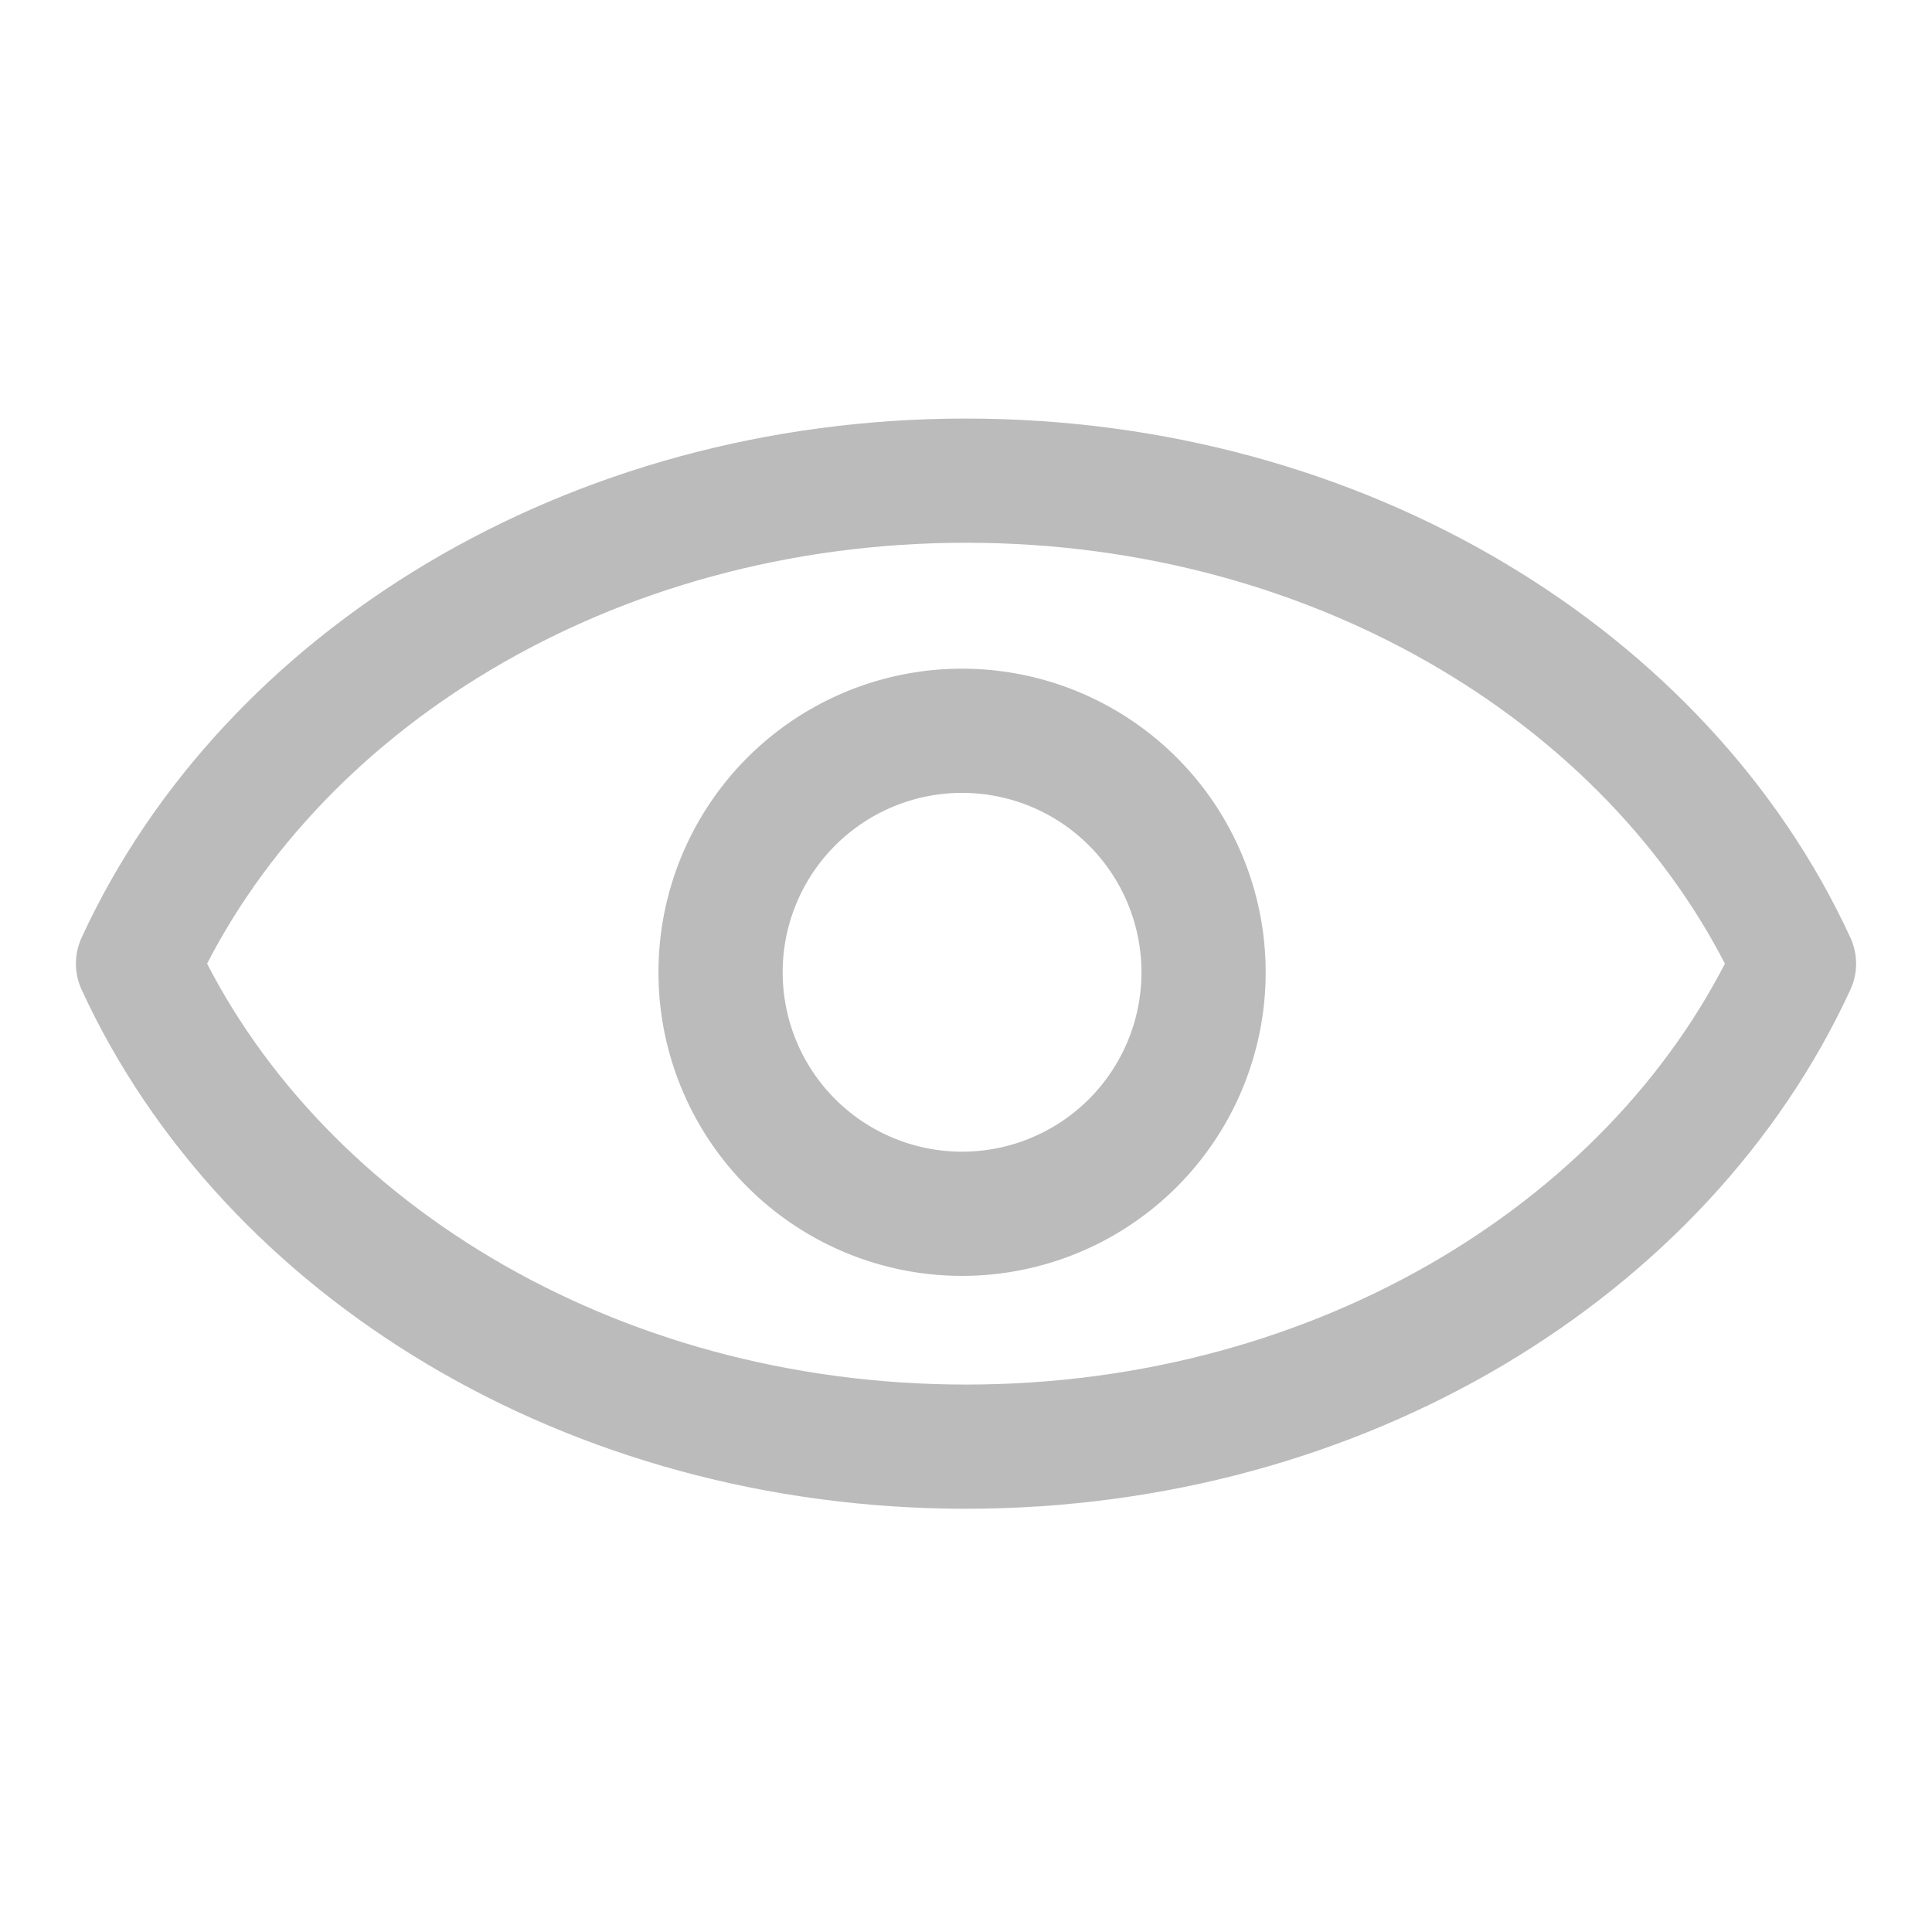 <svg xmlns="http://www.w3.org/2000/svg" width="28" height="28" viewBox="0 0 28 28">
  <g id="Group_10232" data-name="Group 10232" transform="translate(-5233 -34)">
    <rect id="Rectangle_897" data-name="Rectangle 897" width="28" height="28" transform="translate(5233 34)" fill="#bbb" opacity="0"/>
    <path id="Path_536" data-name="Path 536" d="M174.167,170.667a3.5,3.5,0,1,0,3.5,3.5A3.5,3.5,0,0,0,174.167,170.667Z" transform="translate(5072.776 -126.076)" fill="none" stroke="#BBBBBB" stroke-linejoin="round" stroke-width="1.8"/>
    <path id="Path_534" data-name="Path 534" d="M12,74.667c-5.455,0-10.113,2.9-12,7,1.887,4.1,6.545,7,12,7s10.113-2.9,12-7C22.113,77.57,17.46,74.667,12,74.667Z" transform="translate(5235 -33.701)" fill="none" stroke="#BBBBBB" stroke-linejoin="round" stroke-width="1.8"/>
  </g>
</svg>
